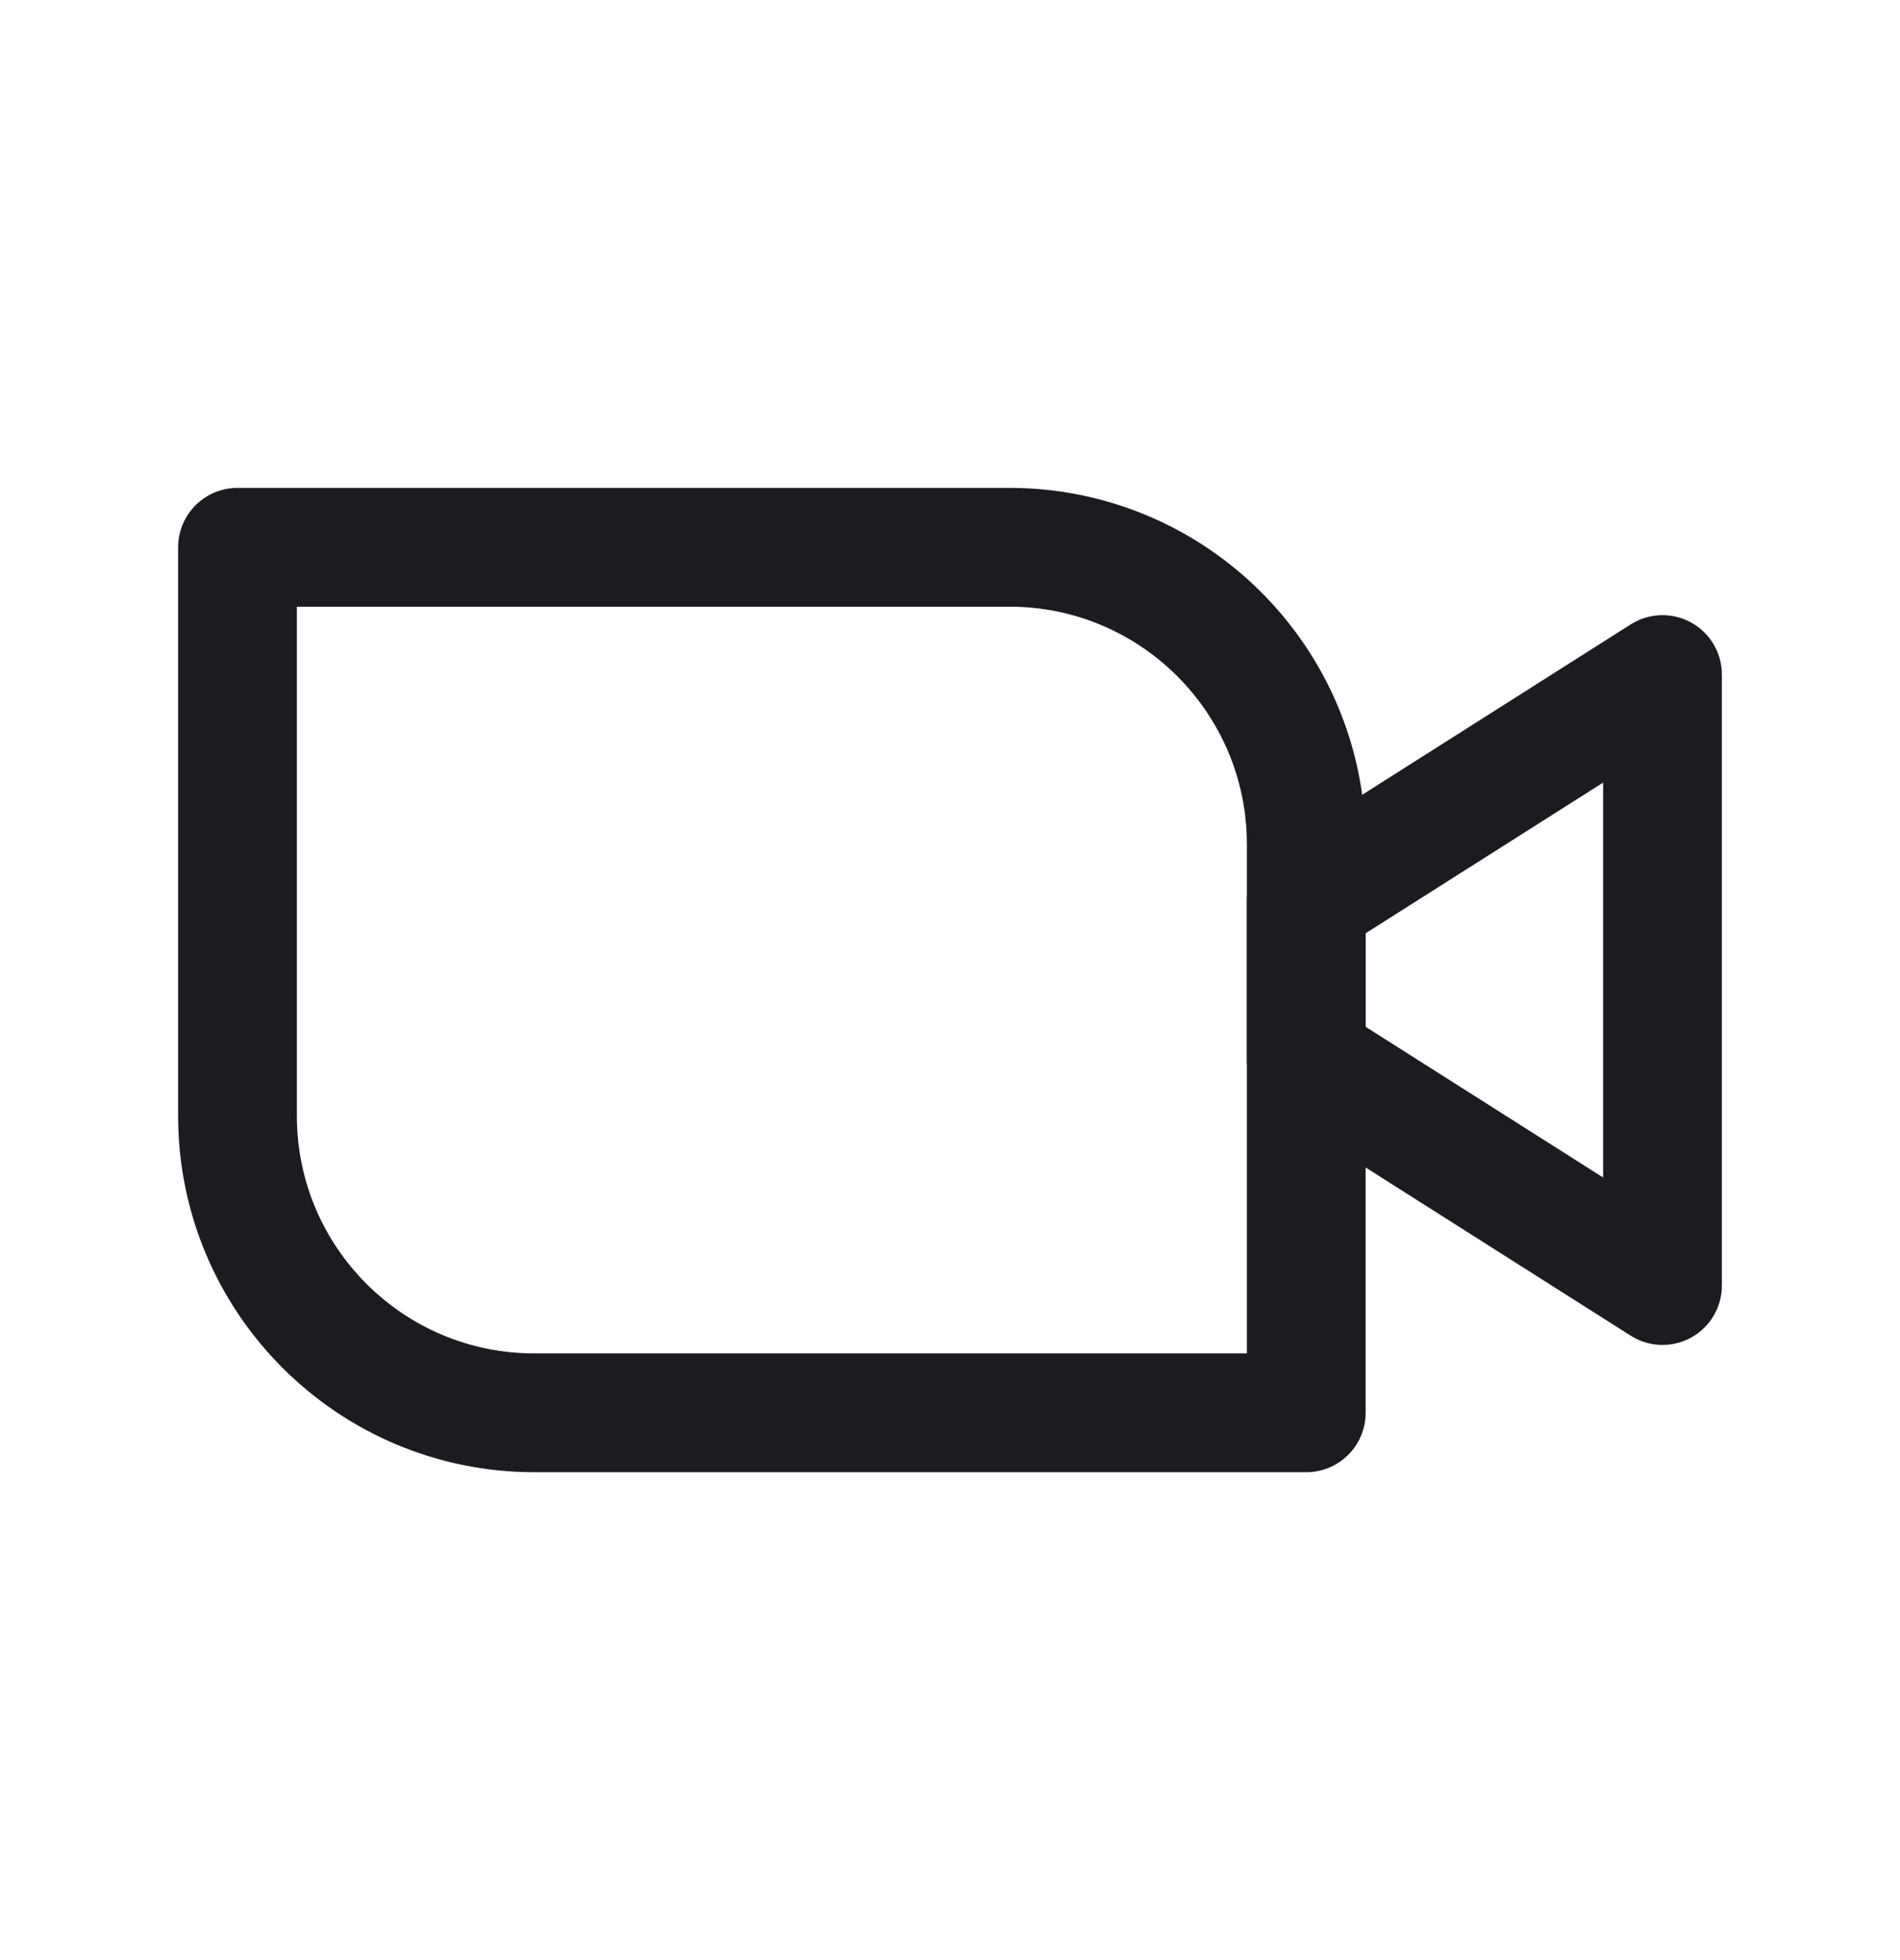 <svg width="32" height="33" viewBox="0 0 32 33" fill="none" xmlns="http://www.w3.org/2000/svg">
<path d="M4 9.214H17C19.762 9.214 22 11.453 22 14.214V23.786H9C6.239 23.786 4 21.547 4 18.786V9.214Z" stroke="#1C1B1F" stroke-width="2" stroke-linejoin="round"/>
<path d="M28 21.643V11.357L22 15.163V17.837L28 21.643Z" stroke="#1C1B1F" stroke-width="2" stroke-linejoin="round"/>
</svg>

